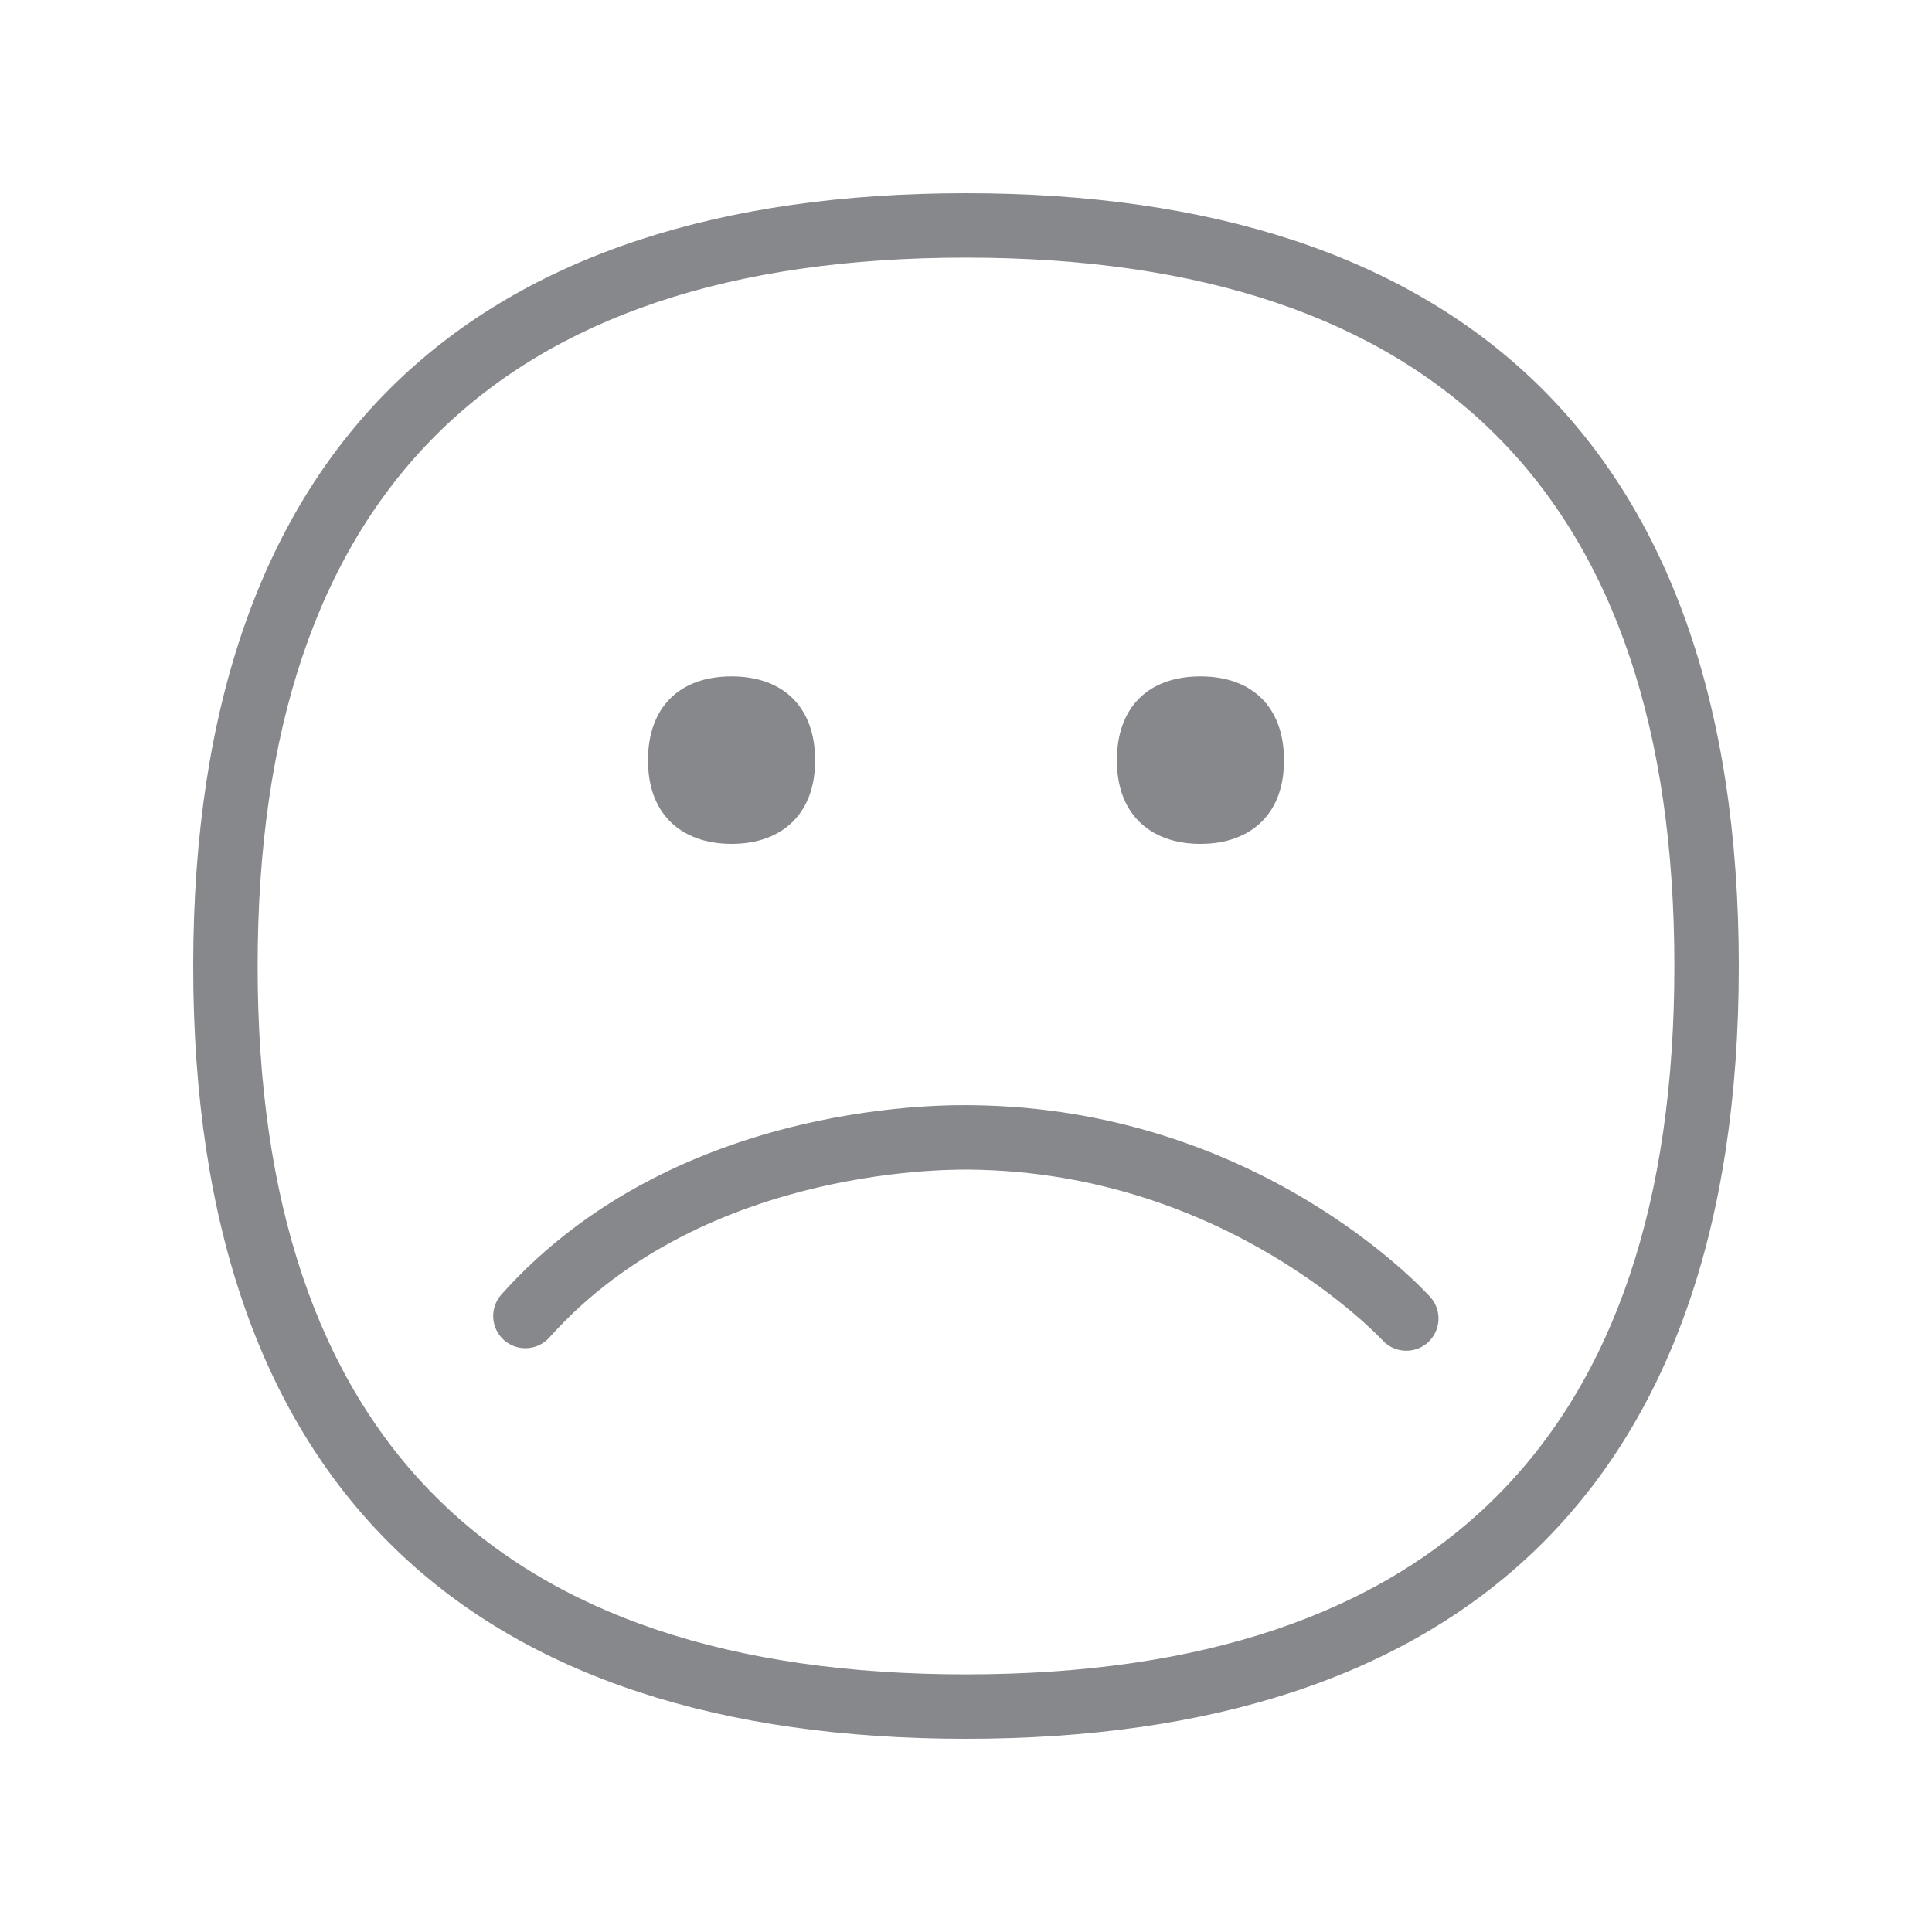 <svg width="20" height="20" viewBox="0 0 20 20" fill="none" xmlns="http://www.w3.org/2000/svg">
<path fill-rule="evenodd" clip-rule="evenodd" d="M10.064 11.441C13.017 11.473 14.738 13.351 14.81 13.431C14.931 13.57 14.915 13.781 14.776 13.902C14.642 14.018 14.437 14.009 14.314 13.877C14.298 13.861 12.705 12.138 10.046 12.108C10.009 12.11 7.32 12.019 5.688 13.845C5.565 13.982 5.356 13.995 5.217 13.873C5.08 13.75 5.067 13.54 5.19 13.401C7.036 11.336 9.943 11.443 10.064 11.441ZM9.998 17.333C14.865 17.333 17.333 14.867 17.333 10.002C17.333 5.135 14.865 2.667 9.998 2.667C5.133 2.667 2.667 5.135 2.667 10.002C2.667 14.867 5.133 17.333 9.998 17.333ZM9.998 2C15.052 2 18 4.552 18 10.002C18 15.453 15.052 18 9.998 18C4.944 18 2 15.453 2 10.002C2 4.552 4.944 2 9.998 2ZM7.573 8.736C7.307 8.736 7.086 8.655 6.933 8.5C6.783 8.347 6.708 8.135 6.708 7.869C6.708 7.325 7.031 7.002 7.573 7.002C8.115 7.002 8.438 7.327 8.438 7.869C8.438 8.135 8.363 8.347 8.213 8.5C8.06 8.655 7.84 8.736 7.573 8.736ZM12.427 8.736C12.161 8.736 11.94 8.655 11.787 8.5C11.637 8.347 11.562 8.135 11.562 7.869C11.562 7.325 11.885 7.002 12.427 7.002C12.969 7.002 13.292 7.327 13.292 7.869C13.292 8.135 13.217 8.347 13.067 8.5C12.914 8.655 12.693 8.736 12.427 8.736Z" fill="#86888C"/>
</svg>
